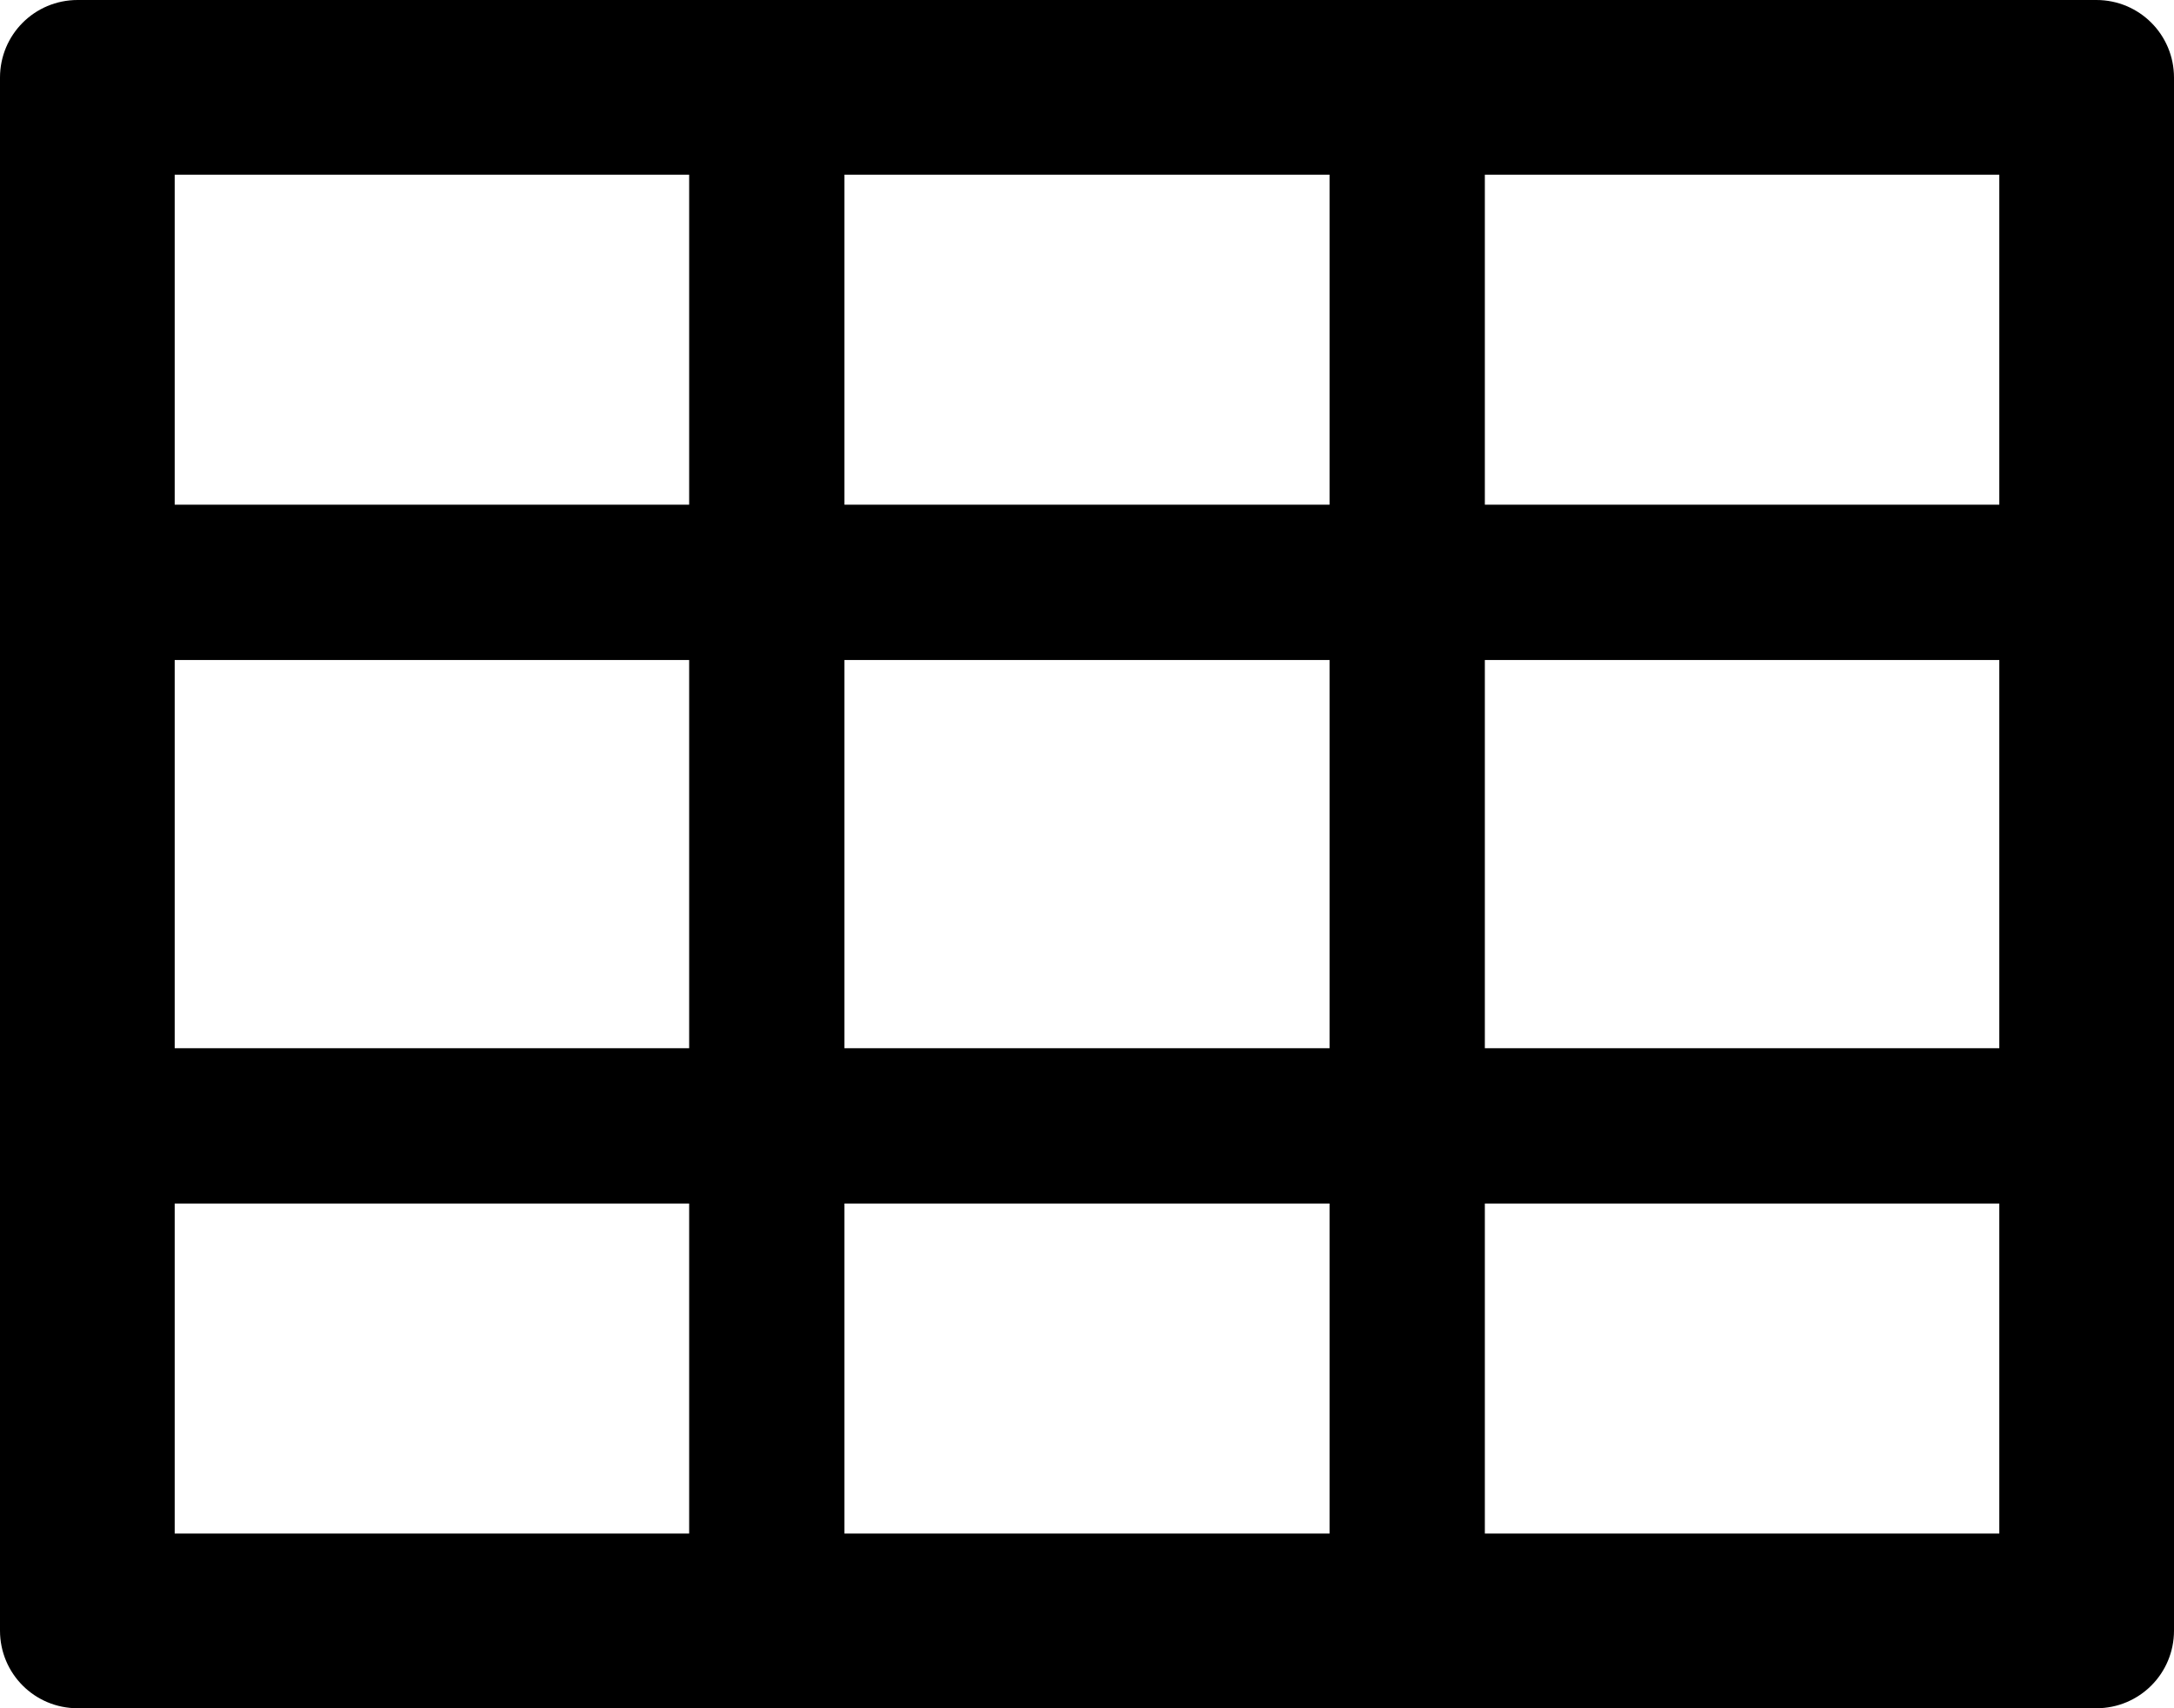 <svg width="14" height="11" viewBox="0 0 14 11" fill="none" xmlns="http://www.w3.org/2000/svg">
<path d="M13.5 0H0.5C0.223 0 0 0.223 0 0.5V10.5C0 10.777 0.223 11 0.5 11H13.5C13.777 11 14 10.777 14 10.5V0.5C14 0.223 13.777 0 13.5 0ZM12.875 3.25H9.562V1.125H12.875V3.25ZM12.875 6.75H9.562V4.25H12.875V6.75ZM5.438 4.25H8.562V6.75H5.438V4.25ZM8.562 3.25H5.438V1.125H8.562V3.25ZM1.125 4.25H4.438V6.75H1.125V4.25ZM1.125 1.125H4.438V3.25H1.125V1.125ZM1.125 7.75H4.438V9.875H1.125V7.75ZM5.438 7.75H8.562V9.875H5.438V7.75ZM12.875 9.875H9.562V7.75H12.875V9.875Z" fill="black"/>
</svg>
